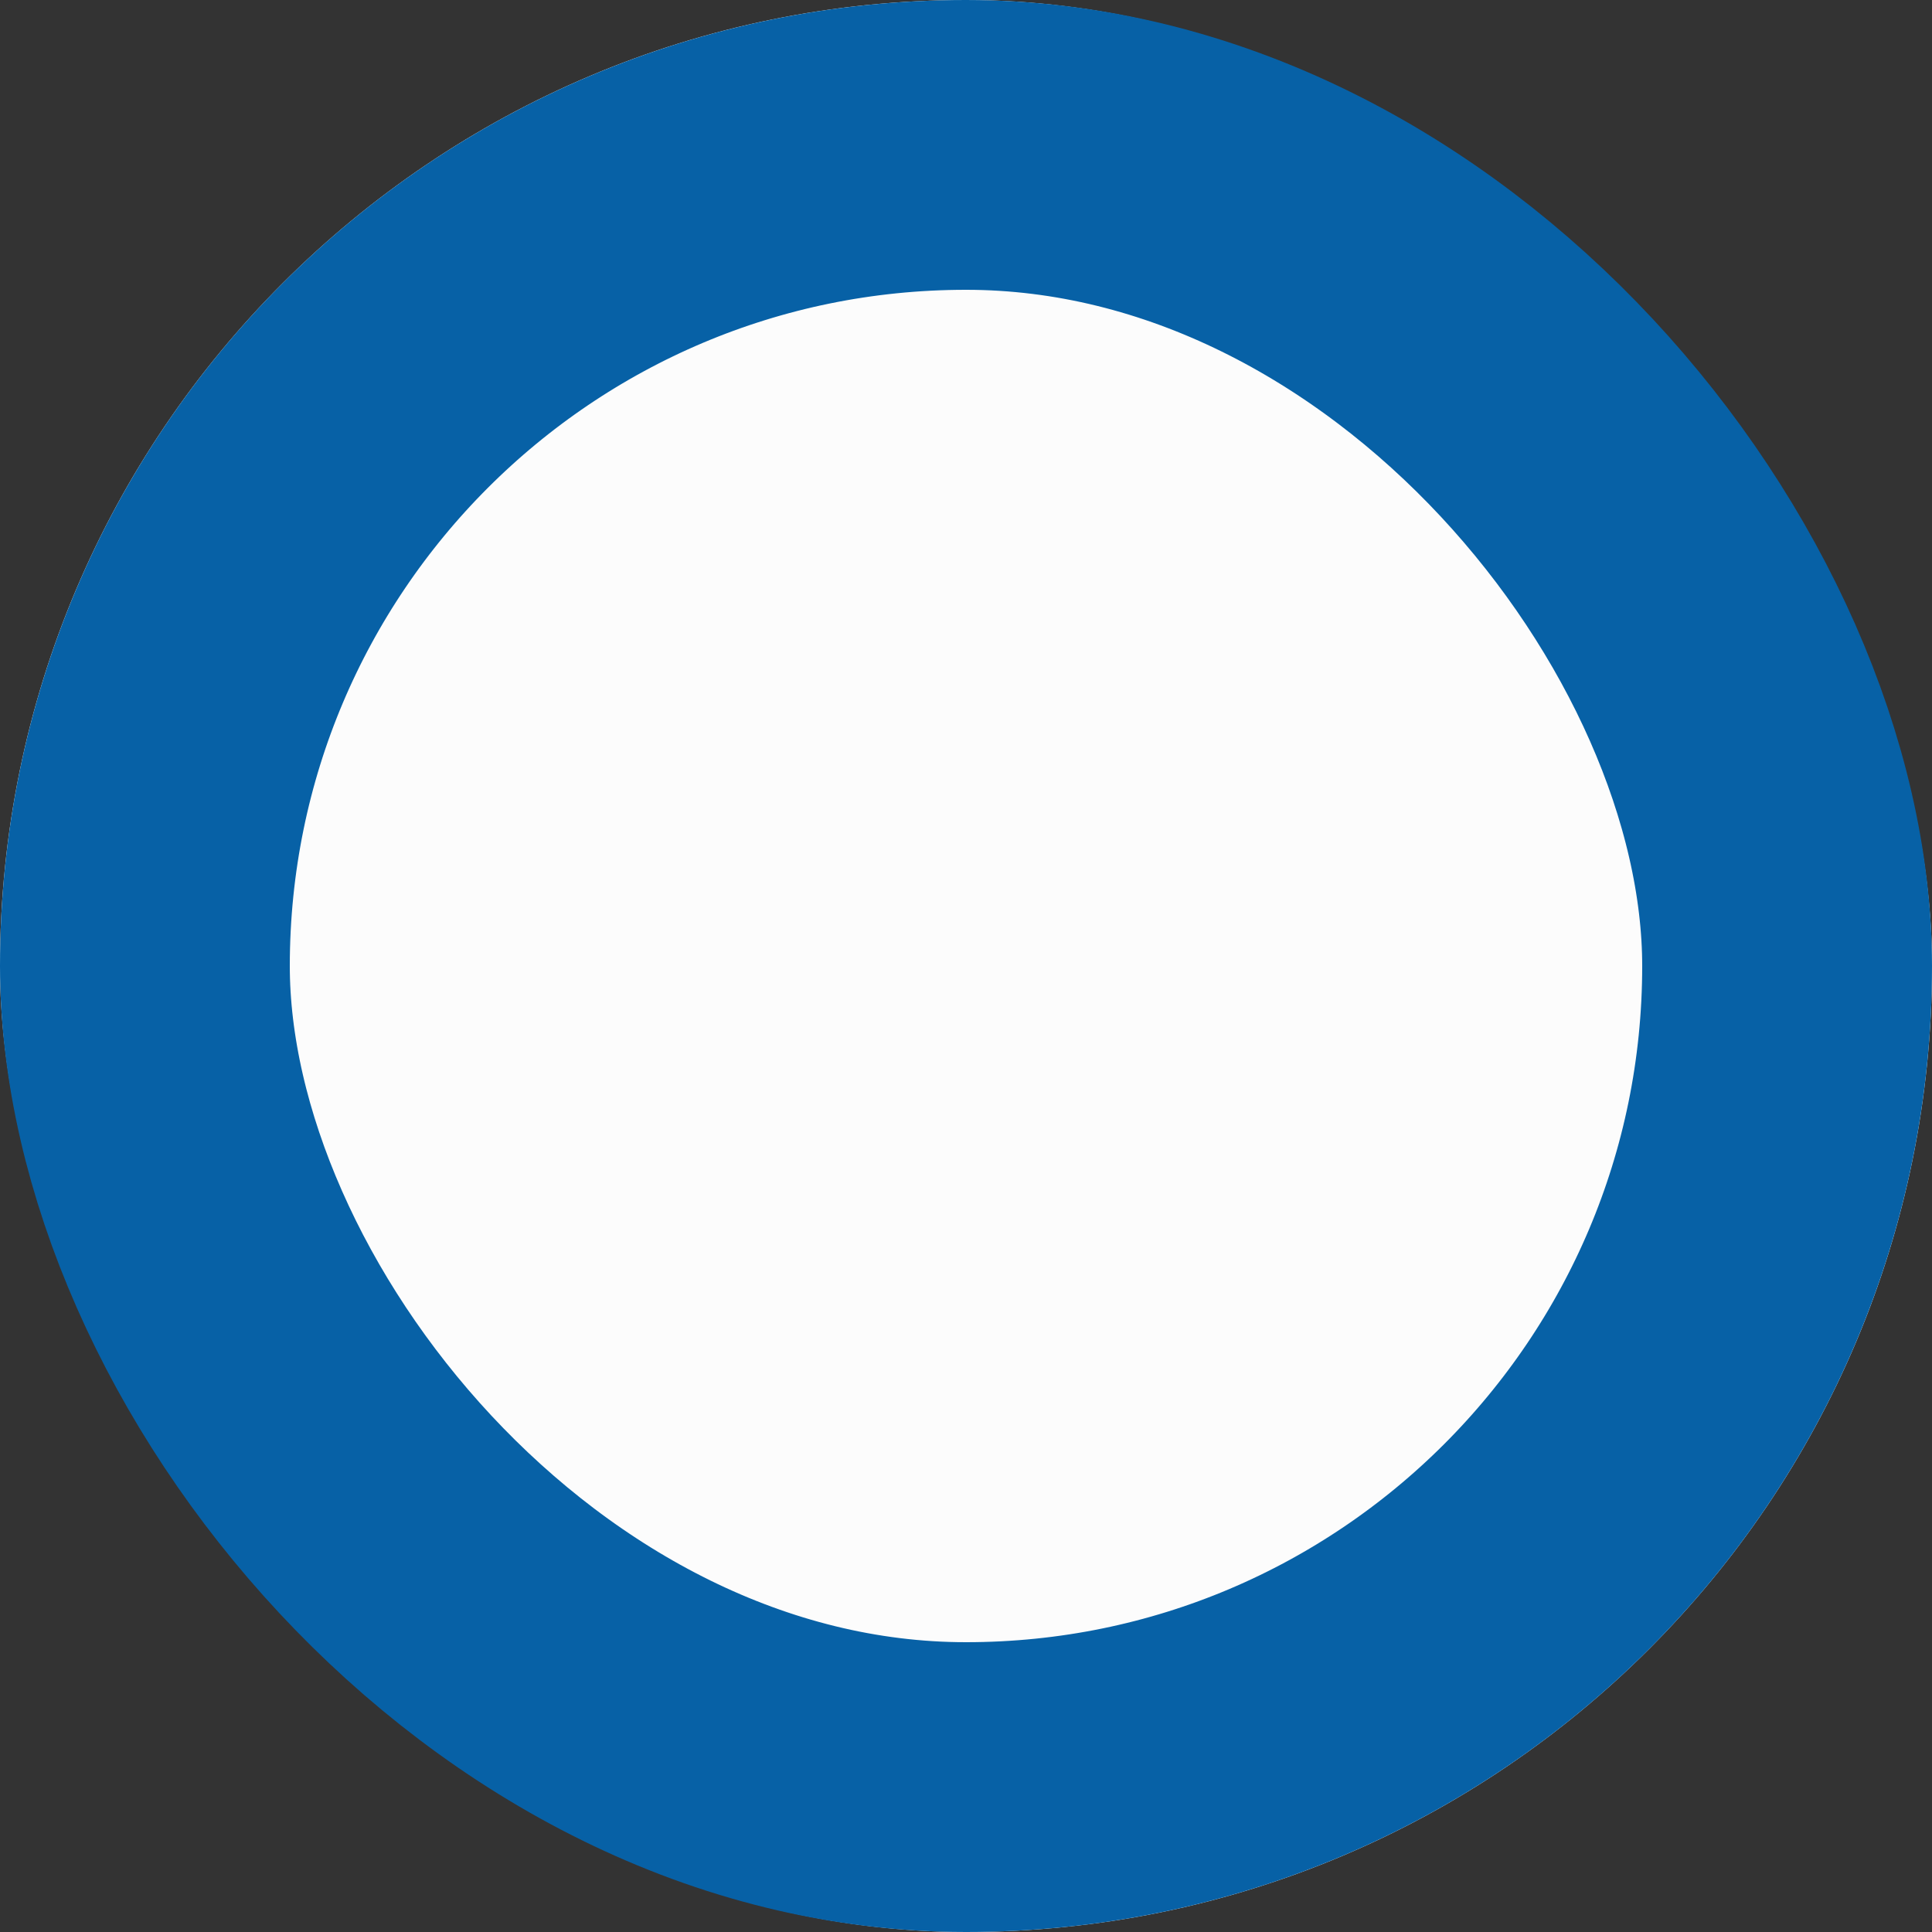 <svg xmlns="http://www.w3.org/2000/svg" width="20" height="20" viewBox="0 0 20 20">
  <rect x="0" y="0" width="20" height="20" fill="#333333" stroke="none"/>
  <g id="Rectangle_7" data-name="Rectangle 7" fill="#fcfcfc" stroke="#0761a6" stroke-width="3">
    <rect width="20" height="20" rx="10" stroke="none"/>
    <rect x="1.5" y="1.5" width="17" height="17" rx="8.5" fill="none"/>
  </g>
</svg>
